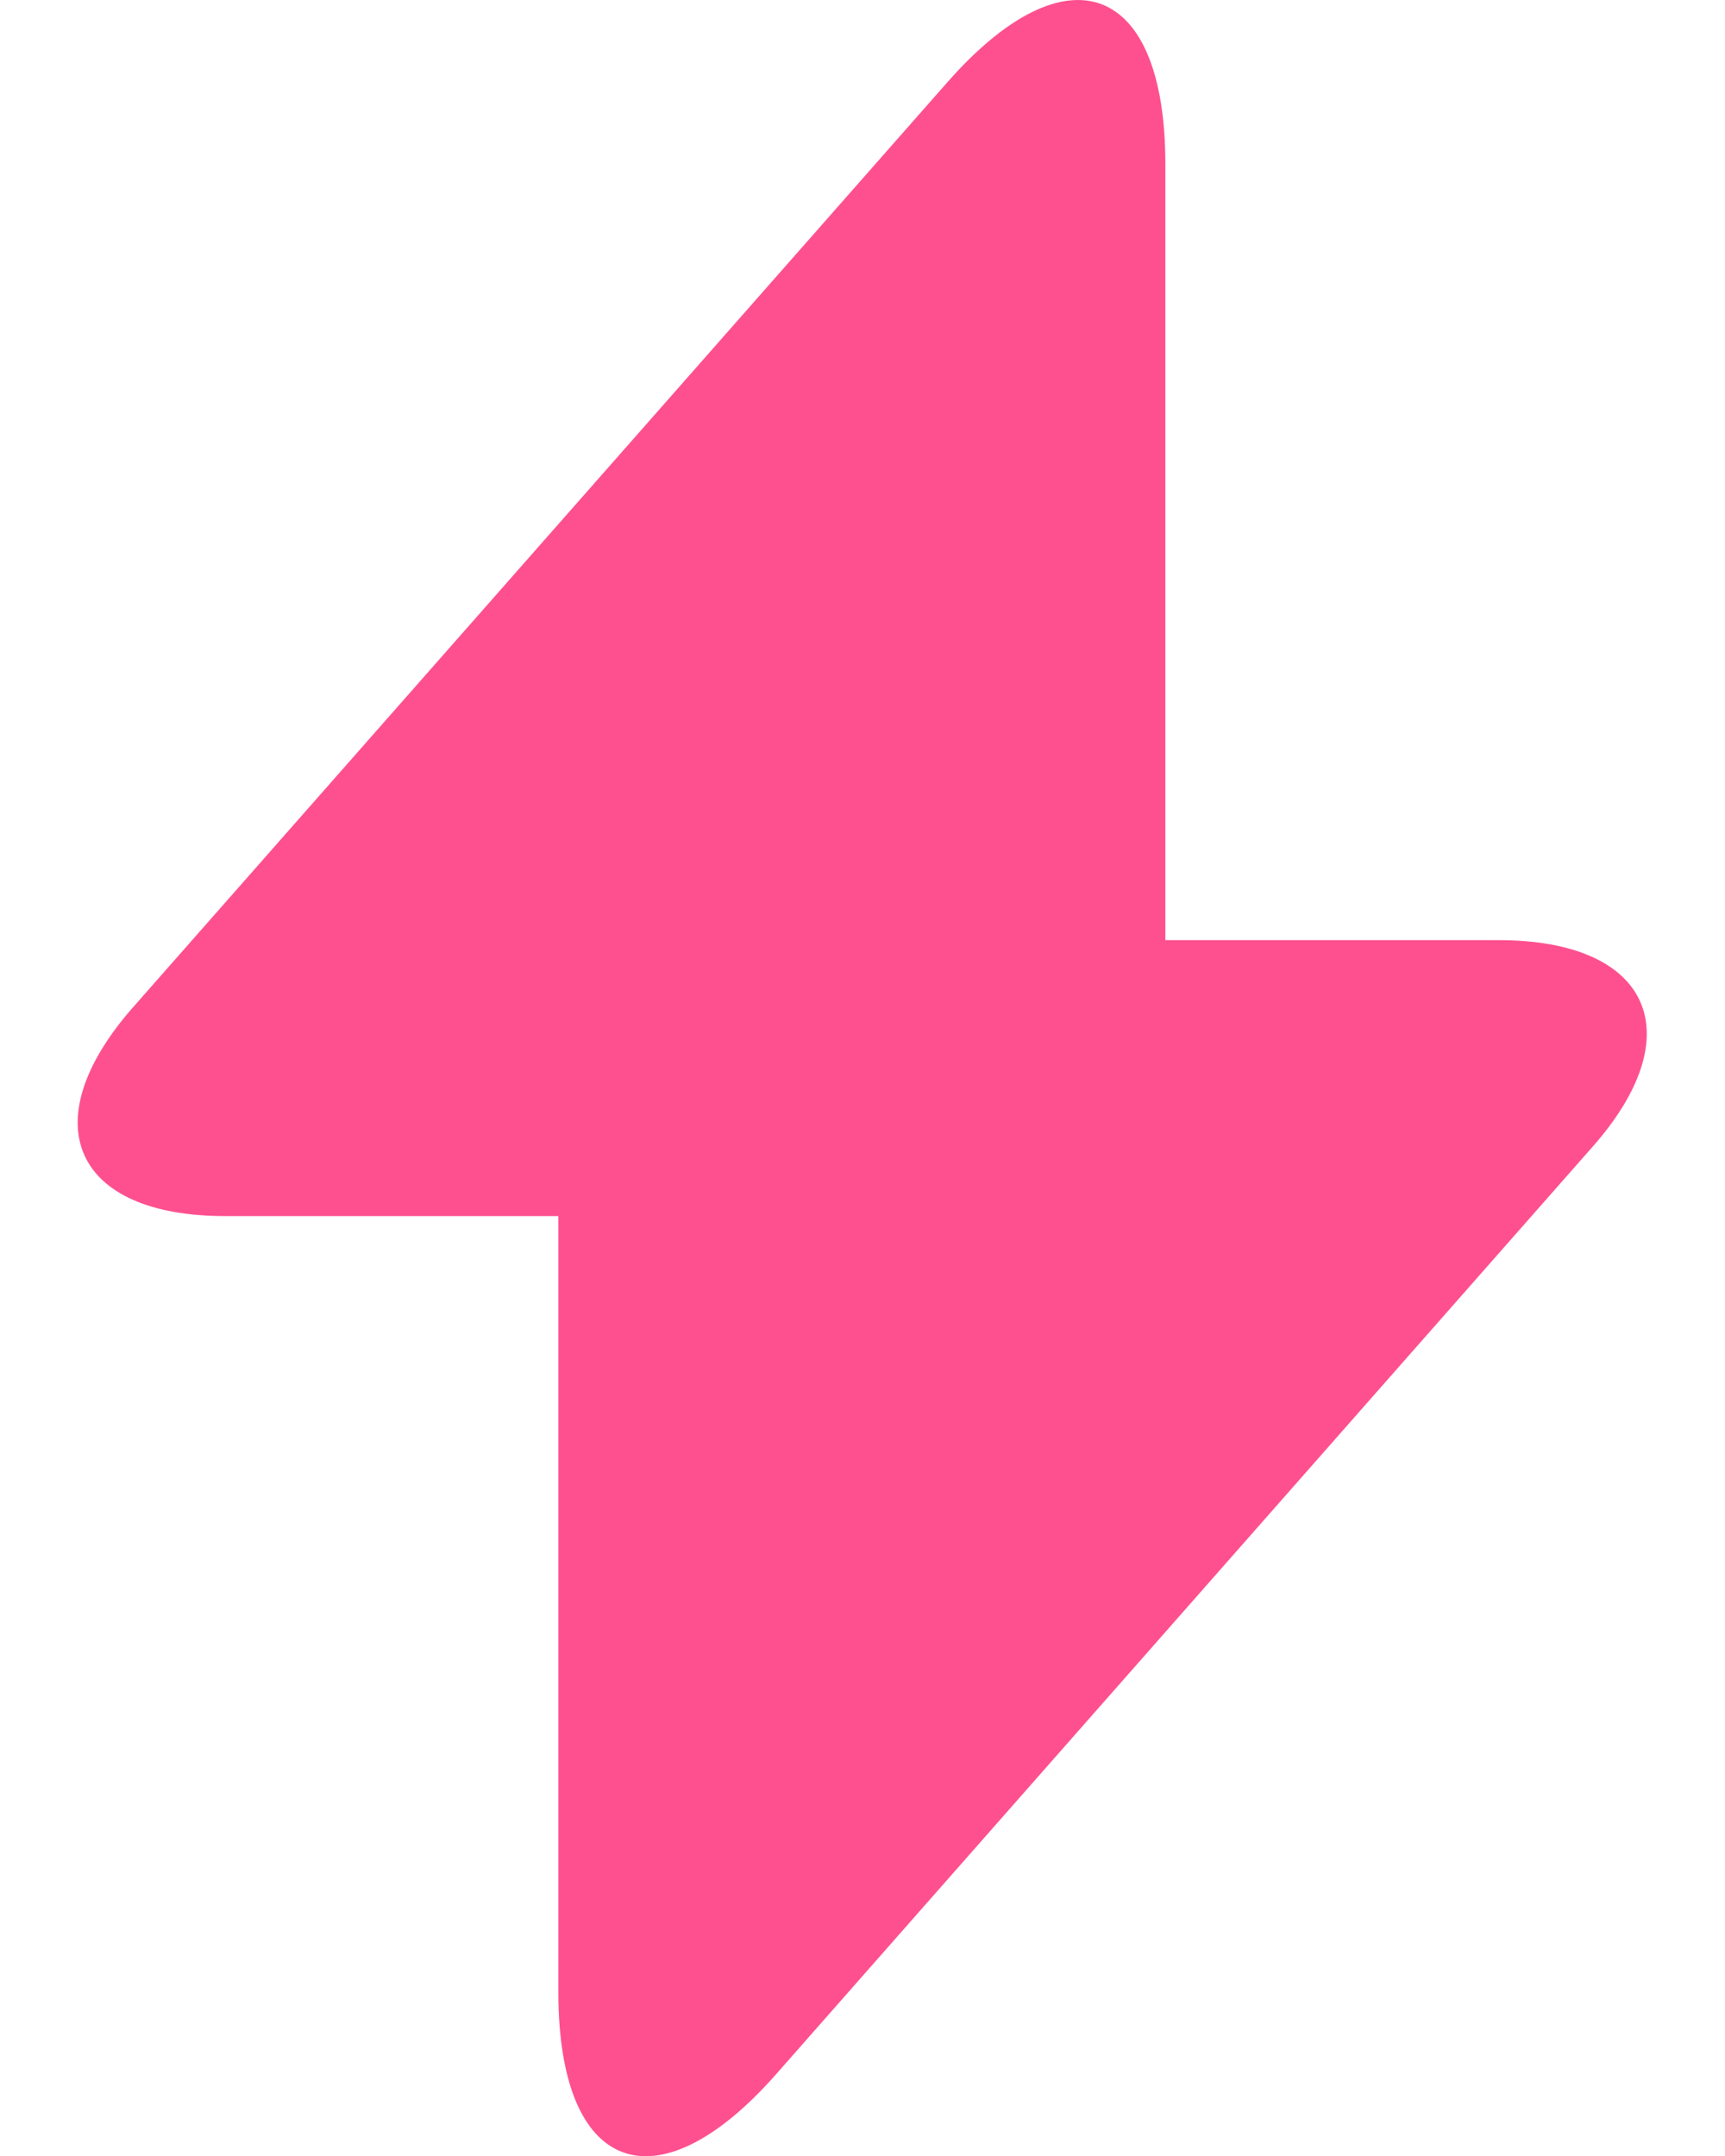 <svg width="16" height="20" viewBox="0 0 16 20" fill="none" xmlns="http://www.w3.org/2000/svg">
<path d="M2.089 11.281H5.179V18.481C5.179 20.161 6.089 20.501 7.199 19.241L14.769 10.641C15.699 9.591 15.309 8.721 13.899 8.721H10.809V1.521C10.809 -0.159 9.899 -0.499 8.789 0.761L1.219 9.361C0.299 10.421 0.689 11.281 2.089 11.281Z" fill="#FE508F"/>
</svg>
